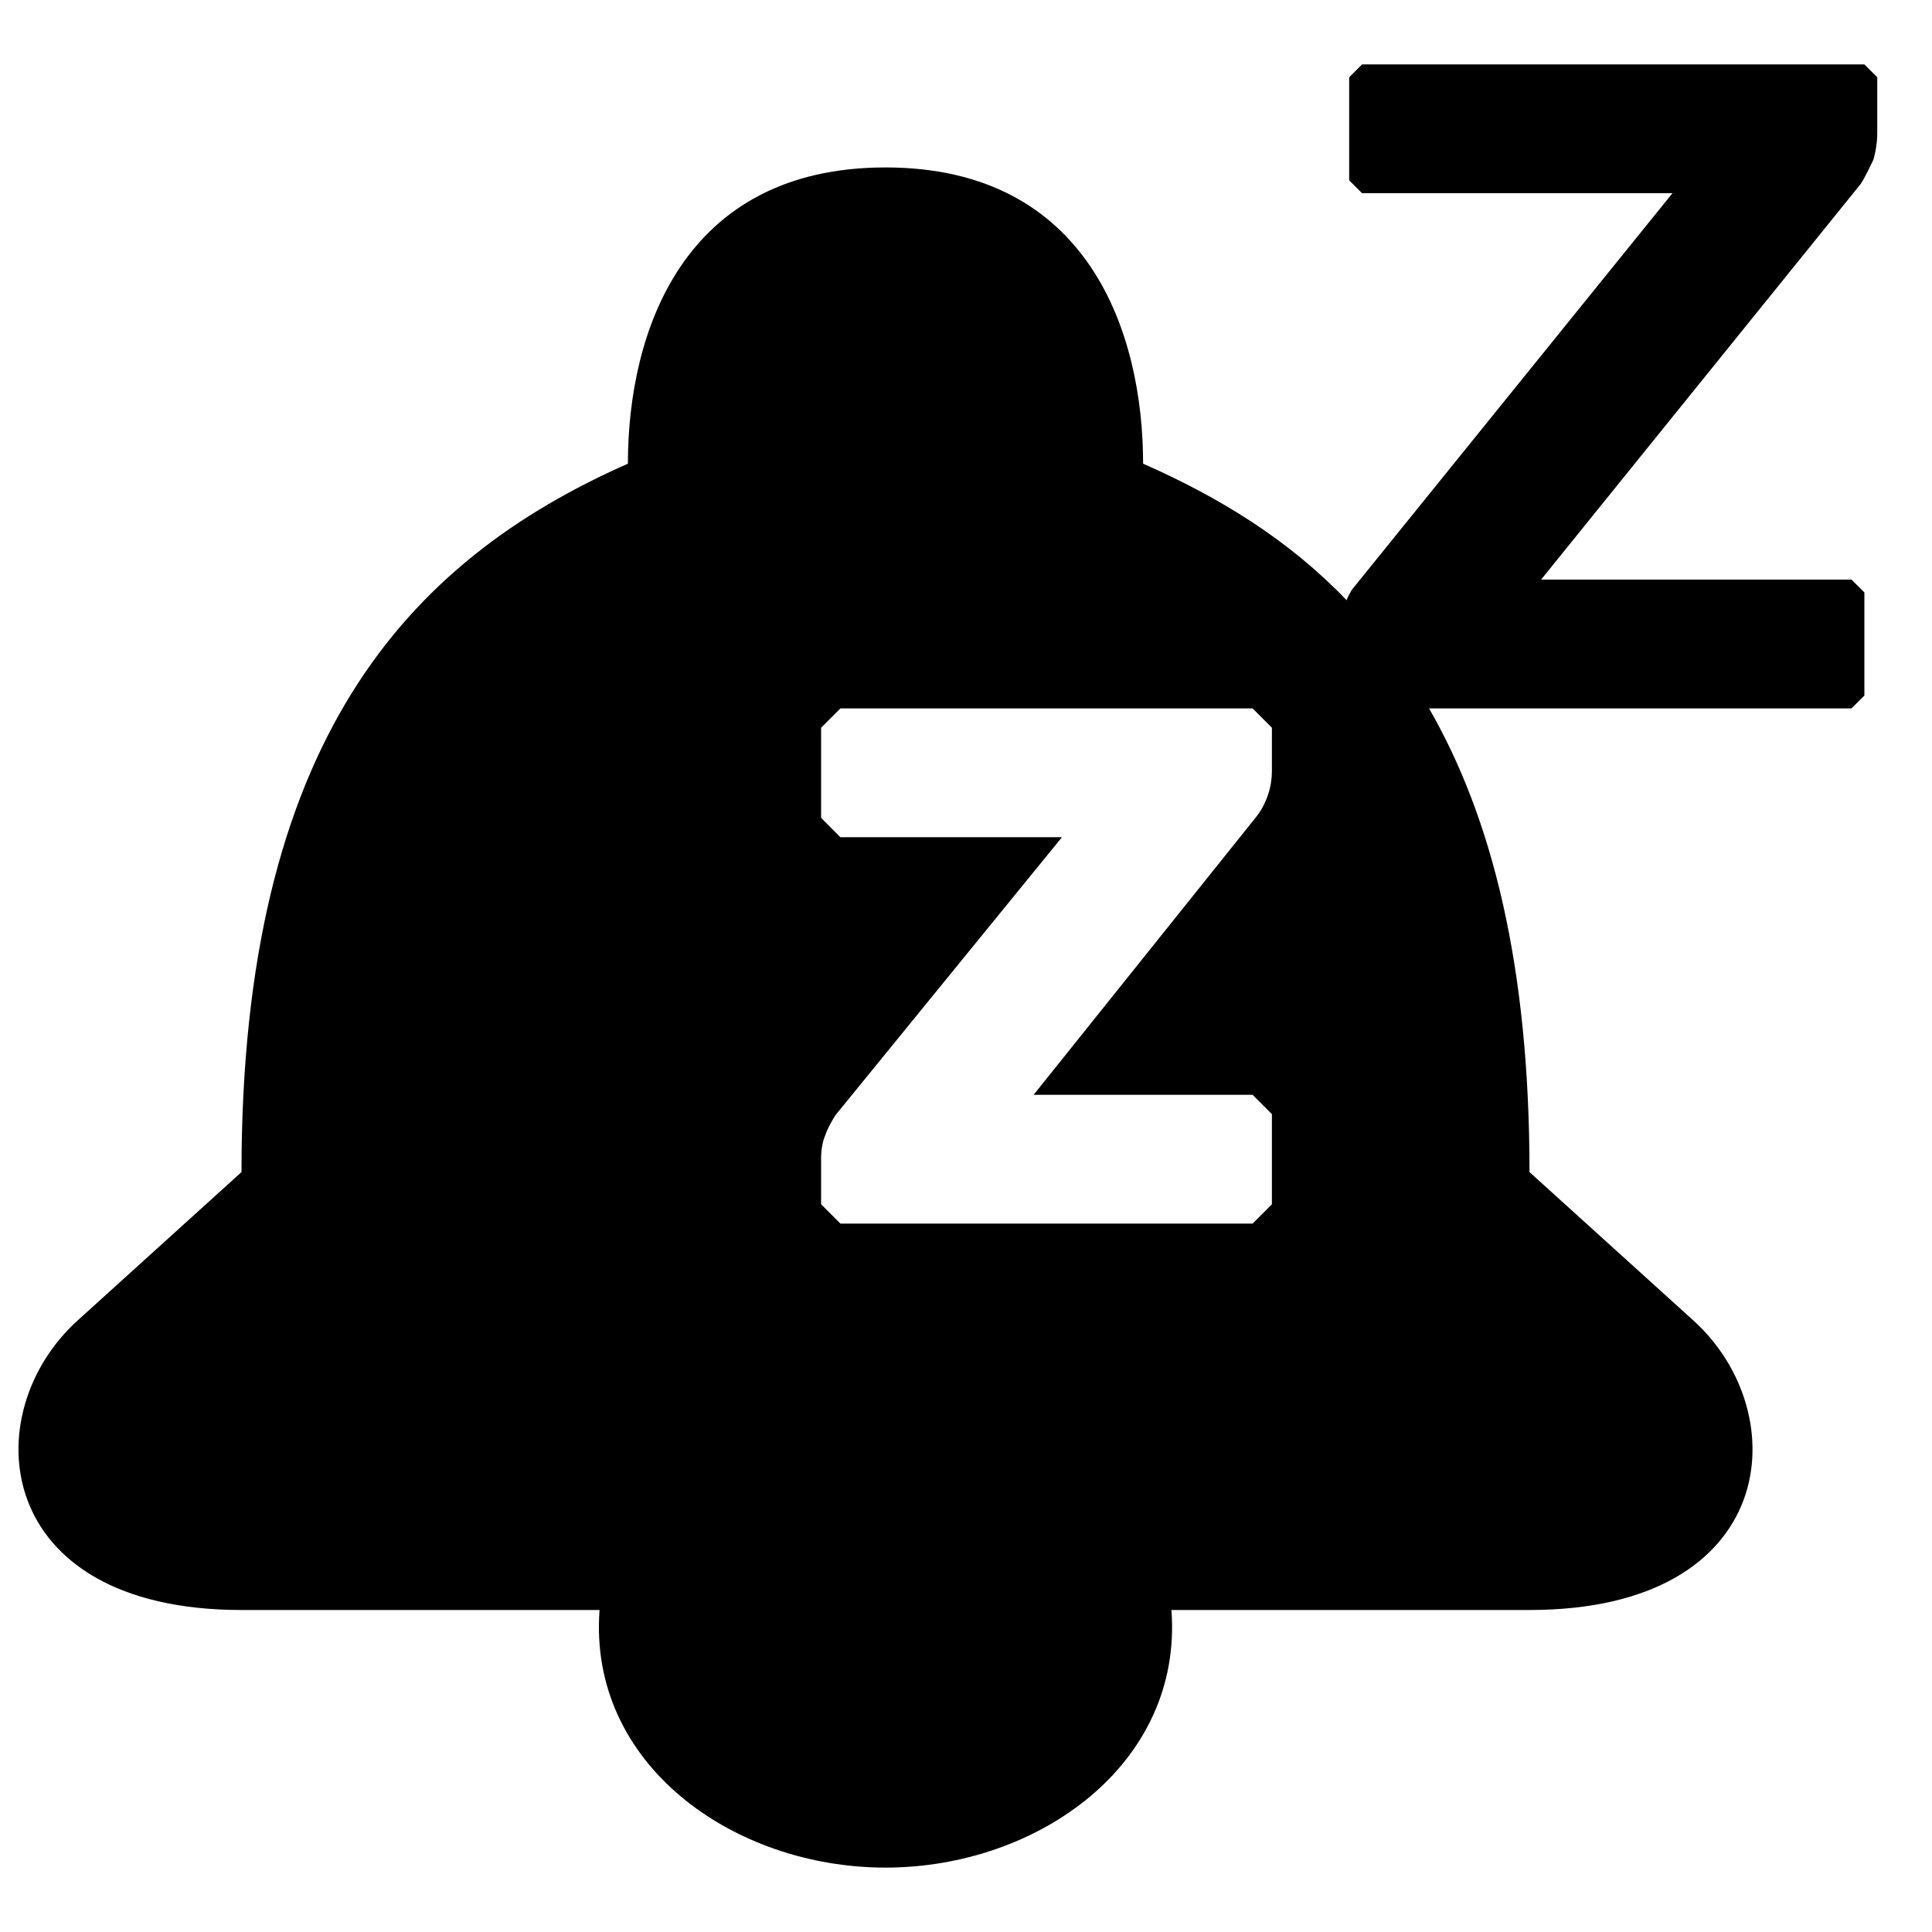 ﻿<?xml version="1.0" encoding="utf-8"?>
<svg version="1.1" xmlns:xlink="http://www.w3.org/1999/xlink" width="24px" height="24px" xmlns="http://www.w3.org/2000/svg">
  <defs>
    <pattern id="BGPattern" patternUnits="userSpaceOnUse" alignment="0 0" imageRepeat="None" />
    <mask fill="white" id="Clip548">
      <path d="M 16.92 0.8  L 23.16 0.8  L 23.32 0.96  L 23.32 1.648  C 23.32 1.76  23.304 1.872  23.272 1.984  C 23.224 2.08  23.176 2.192  23.112 2.288  L 19.144 7.2  L 23 7.2  L 23.16 7.36  L 23.16 8.64  L 23 8.8  L 17.752 8.8  C 18.536 10.16  19 12  19 14.56  L 21.032 16.4  C 22.312 17.552  22.104 20  19 20  L 14.552 20  C 14.696 21.92  12.888 23.2  11 23.2  C 9.112 23.2  7.304 21.92  7.448 20  L 3 20  C -0.104 20  -0.312 17.552  0.968 16.4  L 3 14.56  C 3 9.216  5.048 6.976  7.8 5.76  C 7.8 4.144  8.472 2.08  11 2.08  C 13.528 2.08  14.2 4.144  14.2 5.76  C 15.144 6.176  16.008 6.704  16.728 7.456  C 16.744 7.408  16.776 7.36  16.792 7.328  L 20.776 2.4  L 16.92 2.4  L 16.76 2.24  L 16.76 0.96  L 16.92 0.8  Z M 15.752 9.872  C 15.784 9.776  15.8 9.68  15.8 9.568  L 15.8 9.04  L 15.56 8.8  L 10.44 8.8  L 10.2 9.04  L 10.2 10.16  L 10.44 10.4  L 13.192 10.4  L 10.376 13.856  C 10.328 13.936  10.28 14.016  10.248 14.112  C 10.216 14.192  10.2 14.288  10.2 14.384  L 10.2 14.96  L 10.44 15.2  L 15.56 15.2  L 15.8 14.96  L 15.8 13.84  L 15.56 13.6  L 12.84 13.6  L 15.608 10.144  C 15.672 10.064  15.72 9.968  15.752 9.872  Z " fill-rule="evenodd" />
    </mask>
  </defs>
  <g>
    <path d="M 16.92 0.8  L 23.16 0.8  L 23.32 0.96  L 23.32 1.648  C 23.32 1.76  23.304 1.872  23.272 1.984  C 23.224 2.08  23.176 2.192  23.112 2.288  L 19.144 7.2  L 23 7.2  L 23.16 7.36  L 23.16 8.64  L 23 8.8  L 17.752 8.8  C 18.536 10.16  19 12  19 14.56  L 21.032 16.4  C 22.312 17.552  22.104 20  19 20  L 14.552 20  C 14.696 21.92  12.888 23.2  11 23.2  C 9.112 23.2  7.304 21.92  7.448 20  L 3 20  C -0.104 20  -0.312 17.552  0.968 16.4  L 3 14.56  C 3 9.216  5.048 6.976  7.8 5.76  C 7.8 4.144  8.472 2.08  11 2.08  C 13.528 2.08  14.2 4.144  14.2 5.76  C 15.144 6.176  16.008 6.704  16.728 7.456  C 16.744 7.408  16.776 7.36  16.792 7.328  L 20.776 2.4  L 16.92 2.4  L 16.76 2.24  L 16.76 0.96  L 16.92 0.8  Z M 15.752 9.872  C 15.784 9.776  15.8 9.68  15.8 9.568  L 15.8 9.04  L 15.56 8.8  L 10.44 8.8  L 10.2 9.04  L 10.2 10.16  L 10.44 10.4  L 13.192 10.4  L 10.376 13.856  C 10.328 13.936  10.28 14.016  10.248 14.112  C 10.216 14.192  10.2 14.288  10.2 14.384  L 10.2 14.96  L 10.44 15.2  L 15.56 15.2  L 15.8 14.96  L 15.8 13.84  L 15.56 13.6  L 12.84 13.6  L 15.608 10.144  C 15.672 10.064  15.72 9.968  15.752 9.872  Z " fill-rule="nonzero" fill="rgba(0, 0, 0, 1)" stroke="none" class="fill" />
    <path d="M 16.92 0.8  L 23.16 0.8  L 23.32 0.96  L 23.32 1.648  C 23.32 1.76  23.304 1.872  23.272 1.984  C 23.224 2.08  23.176 2.192  23.112 2.288  L 19.144 7.2  L 23 7.2  L 23.16 7.36  L 23.16 8.64  L 23 8.8  L 17.752 8.8  C 18.536 10.16  19 12  19 14.56  L 21.032 16.4  C 22.312 17.552  22.104 20  19 20  L 14.552 20  C 14.696 21.92  12.888 23.2  11 23.2  C 9.112 23.2  7.304 21.92  7.448 20  L 3 20  C -0.104 20  -0.312 17.552  0.968 16.4  L 3 14.56  C 3 9.216  5.048 6.976  7.8 5.76  C 7.8 4.144  8.472 2.08  11 2.08  C 13.528 2.08  14.2 4.144  14.2 5.76  C 15.144 6.176  16.008 6.704  16.728 7.456  C 16.744 7.408  16.776 7.36  16.792 7.328  L 20.776 2.4  L 16.92 2.4  L 16.76 2.24  L 16.76 0.96  L 16.92 0.8  Z " stroke-width="0" stroke-dasharray="0" stroke="rgba(255, 255, 255, 0)" fill="none" class="stroke" mask="url(#Clip548)" />
    <path d="M 15.752 9.872  C 15.784 9.776  15.8 9.68  15.8 9.568  L 15.8 9.04  L 15.56 8.8  L 10.44 8.8  L 10.2 9.04  L 10.2 10.16  L 10.44 10.4  L 13.192 10.4  L 10.376 13.856  C 10.328 13.936  10.28 14.016  10.248 14.112  C 10.216 14.192  10.2 14.288  10.2 14.384  L 10.2 14.96  L 10.44 15.2  L 15.56 15.2  L 15.8 14.96  L 15.8 13.84  L 15.56 13.6  L 12.84 13.6  L 15.608 10.144  C 15.672 10.064  15.72 9.968  15.752 9.872  Z " stroke-width="0" stroke-dasharray="0" stroke="rgba(255, 255, 255, 0)" fill="none" class="stroke" mask="url(#Clip548)" />
  </g>
</svg>